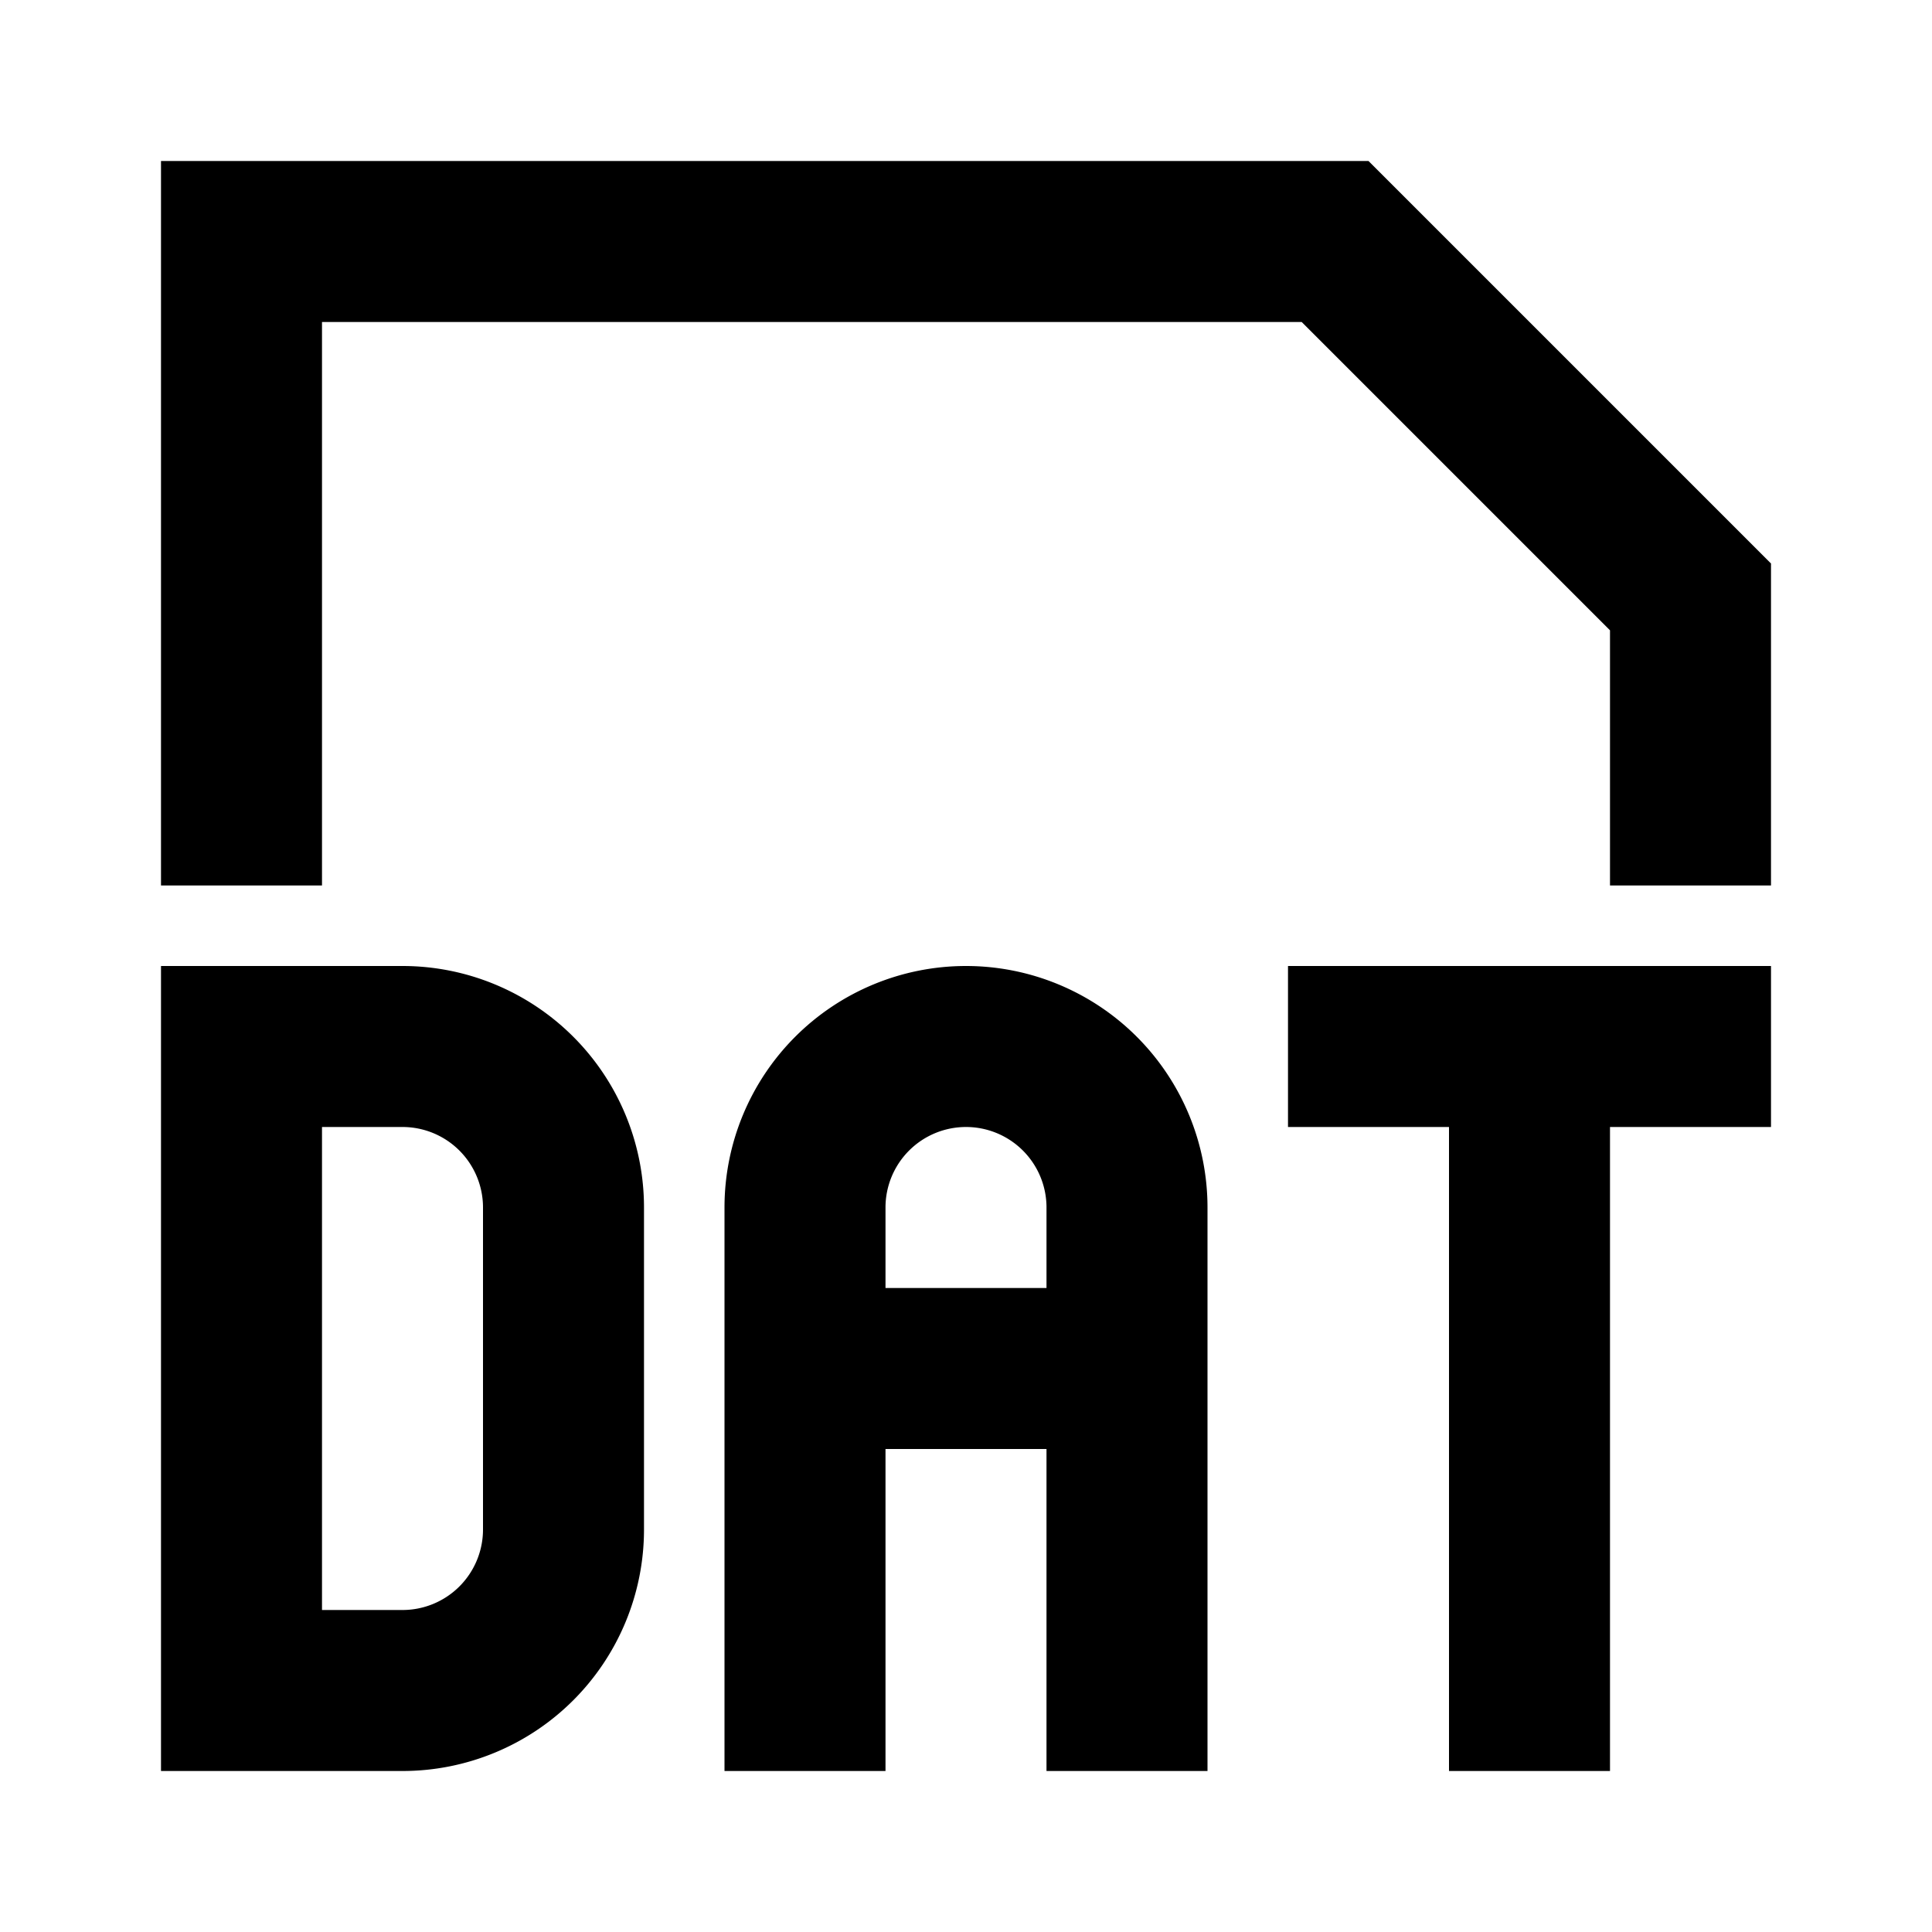 <svg xmlns="http://www.w3.org/2000/svg" viewBox="0 0 48 48"><rect width="48" height="48" style="fill:none"/><path d="M44,28H40V44H36V28H32V24H44ZM10,28H8V40h2a2,2,0,0,0,2-2V30a2,2,0,0,0-2-2m0-4a6,6,0,0,1,6,6v8a6,6,0,0,1-6,6H4V24ZM34,4H4V22H8V8H32.34L40,15.66V22h4V14ZM24,28a2,2,0,0,0-2,2v2h4V30a2,2,0,0,0-2-2m0-4a6,6,0,0,1,6,6V44H26V36H22v8H18V30a6,6,0,0,1,6-6Z"/></svg>
